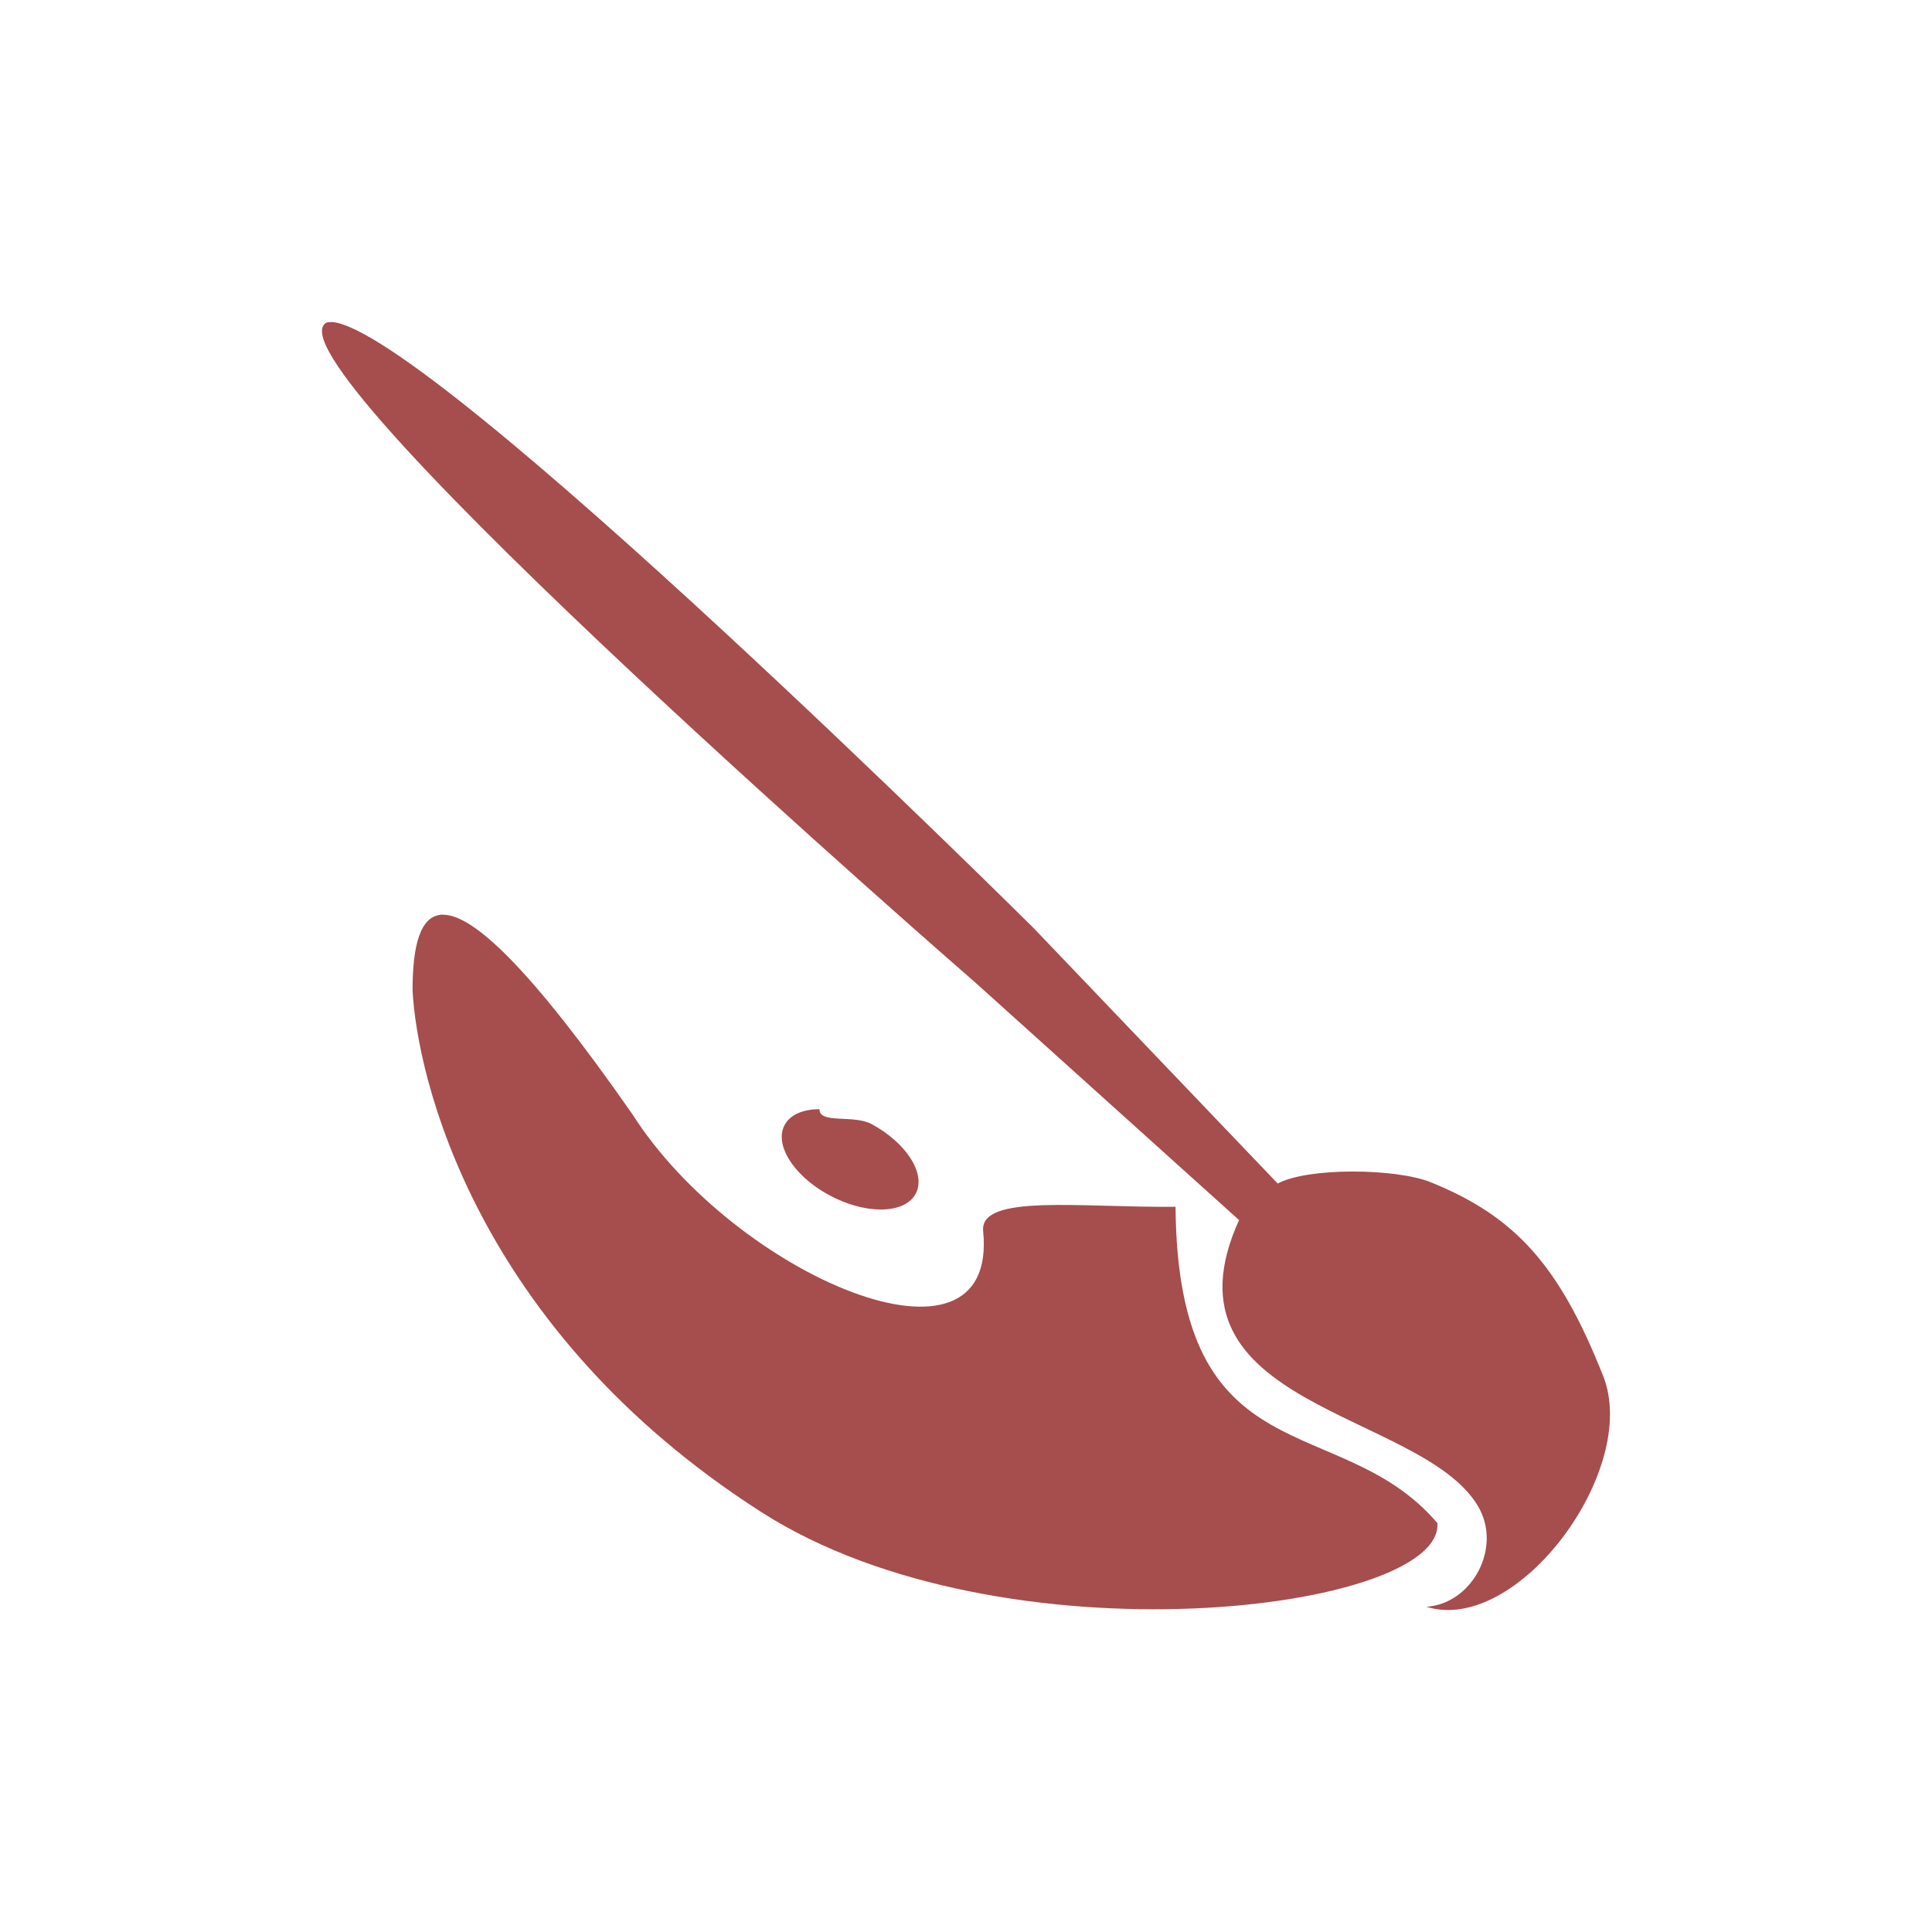 <!-- Created with Inkscape (http://www.inkscape.org/) -->
<svg xmlns:dc="http://purl.org/dc/elements/1.1/" xmlns:cc="http://creativecommons.org/ns#" xmlns:rdf="http://www.w3.org/1999/02/22-rdf-syntax-ns#" xmlns:svg="http://www.w3.org/2000/svg" xmlns="http://www.w3.org/2000/svg" xmlns:sodipodi="http://sodipodi.sourceforge.net/DTD/sodipodi-0.dtd" xmlns:inkscape="http://www.inkscape.org/namespaces/inkscape" width="24" version="1.1" height="24" id="svg2" inkscape:version="0.91 r13725" sodipodi:docname="application-x-krita.svg" viewBox="0 0 24 24">
<sodipodi:namedview pagecolor="#ffffff" bordercolor="#666666" borderopacity="1" objecttolerance="10" gridtolerance="10" guidetolerance="10" inkscape:pageopacity="0" inkscape:pageshadow="2" inkscape:window-width="1360" inkscape:window-height="708" id="namedview20" showgrid="false" inkscape:zoom="10.727273" inkscape:cx="11" inkscape:cy="11" inkscape:window-x="0" inkscape:window-y="0" inkscape:window-maximized="1" inkscape:current-layer="layer1"/>
<defs id="defs3871"/>
<g transform="translate(1,1)">
<svg:g inkscape:label="Capa 1" inkscape:groupmode="layer" id="layer1" transform="matrix(1 0 0 1 -326 -534.362)">
<svg:path inkscape:connector-curvature="0" style="fill:#a64d4d" d="m 329.124,537.363 c -0.04,0 -0.071,0 -0.091,0.023 -0.639,0.604 8.089,8.187 8.089,8.187 l 3.27,2.945 c -1.055,2.328 2.251,2.366 2.964,3.547 0.313,0.517 -0.068,1.22 -0.637,1.257 1.132,0.353 2.656,-1.703 2.197,-2.864 -0.547,-1.387 -1.101,-1.987 -2.141,-2.409 -0.429,-0.174 -1.521,-0.188 -1.903,0.015 l -3.03,-3.171 c 0,0 -7.478,-7.428 -8.717,-7.531 m 1.379,7.362 c -0.289,0.001 -0.379,0.397 -0.379,0.94 0.055,1.073 0.772,4.202 4.333,6.482 2.998,1.921 8.486,1.227 8.397,0.136 -1.207,-1.418 -3.225,-0.534 -3.252,-3.929 -1.173,0.013 -2.437,-0.165 -2.39,0.303 0.197,1.958 -3.084,0.546 -4.356,-1.451 -1.277,-1.831 -1.981,-2.481 -2.353,-2.48 m 4.676,2.416 c -0.195,0 -0.351,0.061 -0.425,0.182 -0.148,0.242 0.092,0.637 0.537,0.881 0.445,0.244 0.927,0.244 1.075,0.001 0.148,-0.242 -0.093,-0.637 -0.539,-0.879 -0.223,-0.121 -0.648,0.001 -0.648,-0.183" id="path4"/>
</svg:g>
</g>
</svg>
